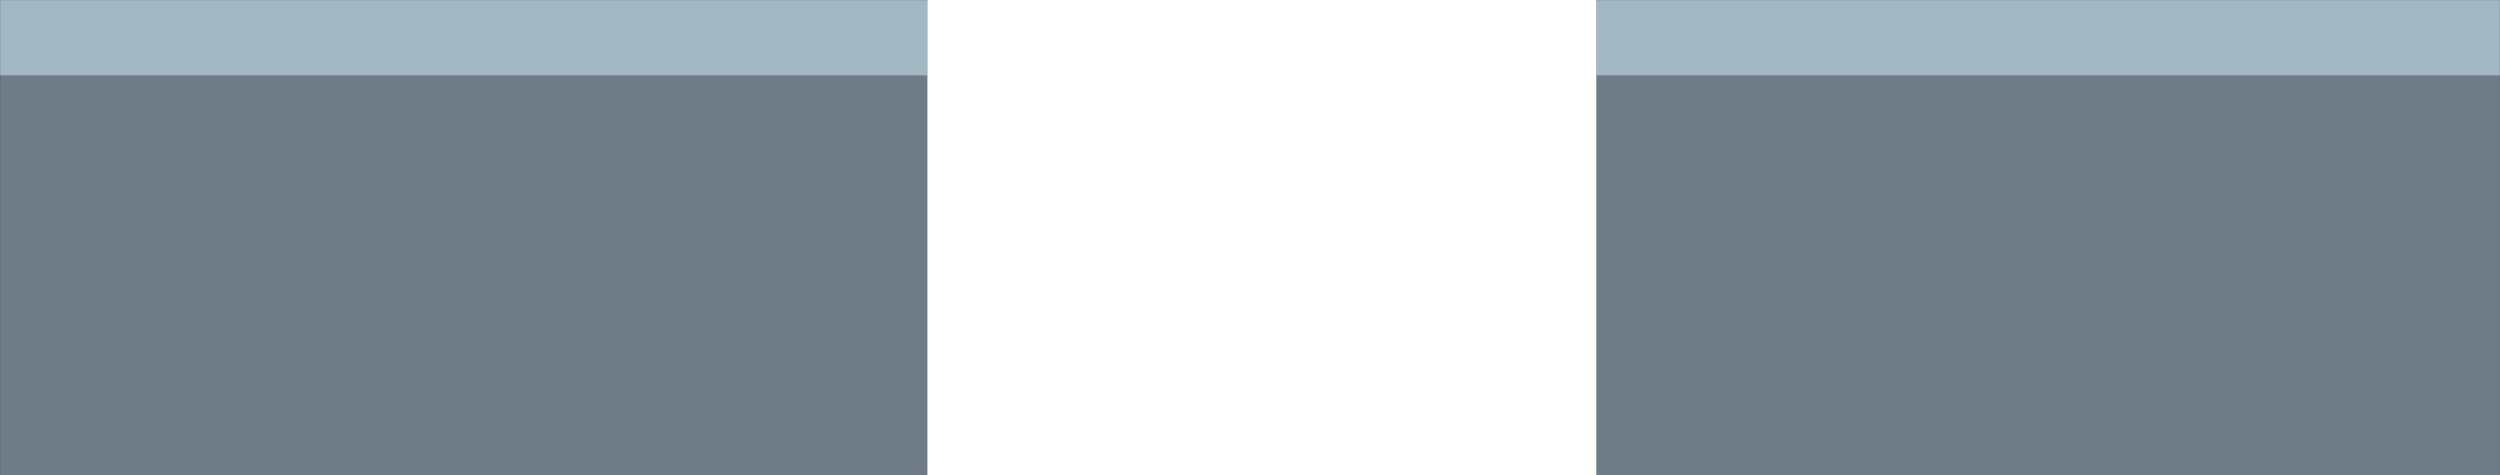 <?xml version="1.0" encoding="UTF-8" standalone="no"?>
<svg xmlns:xlink="http://www.w3.org/1999/xlink" height="171.4px" width="902.2px" xmlns="http://www.w3.org/2000/svg">
  <g transform="matrix(1.0, 0.0, 0.0, 1.0, 451.1, 85.7)">
    <path d="M125.05 -58.5 L125.05 -85.7 451.1 -85.7 451.1 -58.5 125.05 -58.5 M-451.1 -58.5 L-451.1 -85.7 -116.5 -85.7 -116.5 -58.5 -451.1 -58.5" fill="#a1b7c4" fill-rule="evenodd" stroke="none"/>
    <path d="M125.05 -58.5 L451.1 -58.5 451.1 85.7 125.05 85.7 125.05 -58.5 M-116.5 -58.5 L-116.5 85.7 -451.1 85.7 -451.1 -58.5 -116.5 -58.5" fill="#6d7c85" fill-rule="evenodd" stroke="none"/>
    <path d="M451.1 -58.5 L451.1 -85.7 125.05 -85.7 125.05 -58.5 451.1 -58.5 M125.05 85.7 L125.05 -58.5 M-451.1 -58.5 L-451.1 -85.7 -116.5 -85.7 -116.5 -58.5 -116.5 85.7 -451.1 85.7 -451.1 -58.5 -116.5 -58.5" fill="none" stroke="#000000" stroke-linecap="round" stroke-linejoin="round" stroke-width="0.05"/>
    <path d="M451.1 -58.5 L451.1 85.7 125.05 85.7" fill="none" stroke="#000000" stroke-linecap="round" stroke-linejoin="round" stroke-opacity="0.498" stroke-width="0.05"/>
  </g>
</svg>
